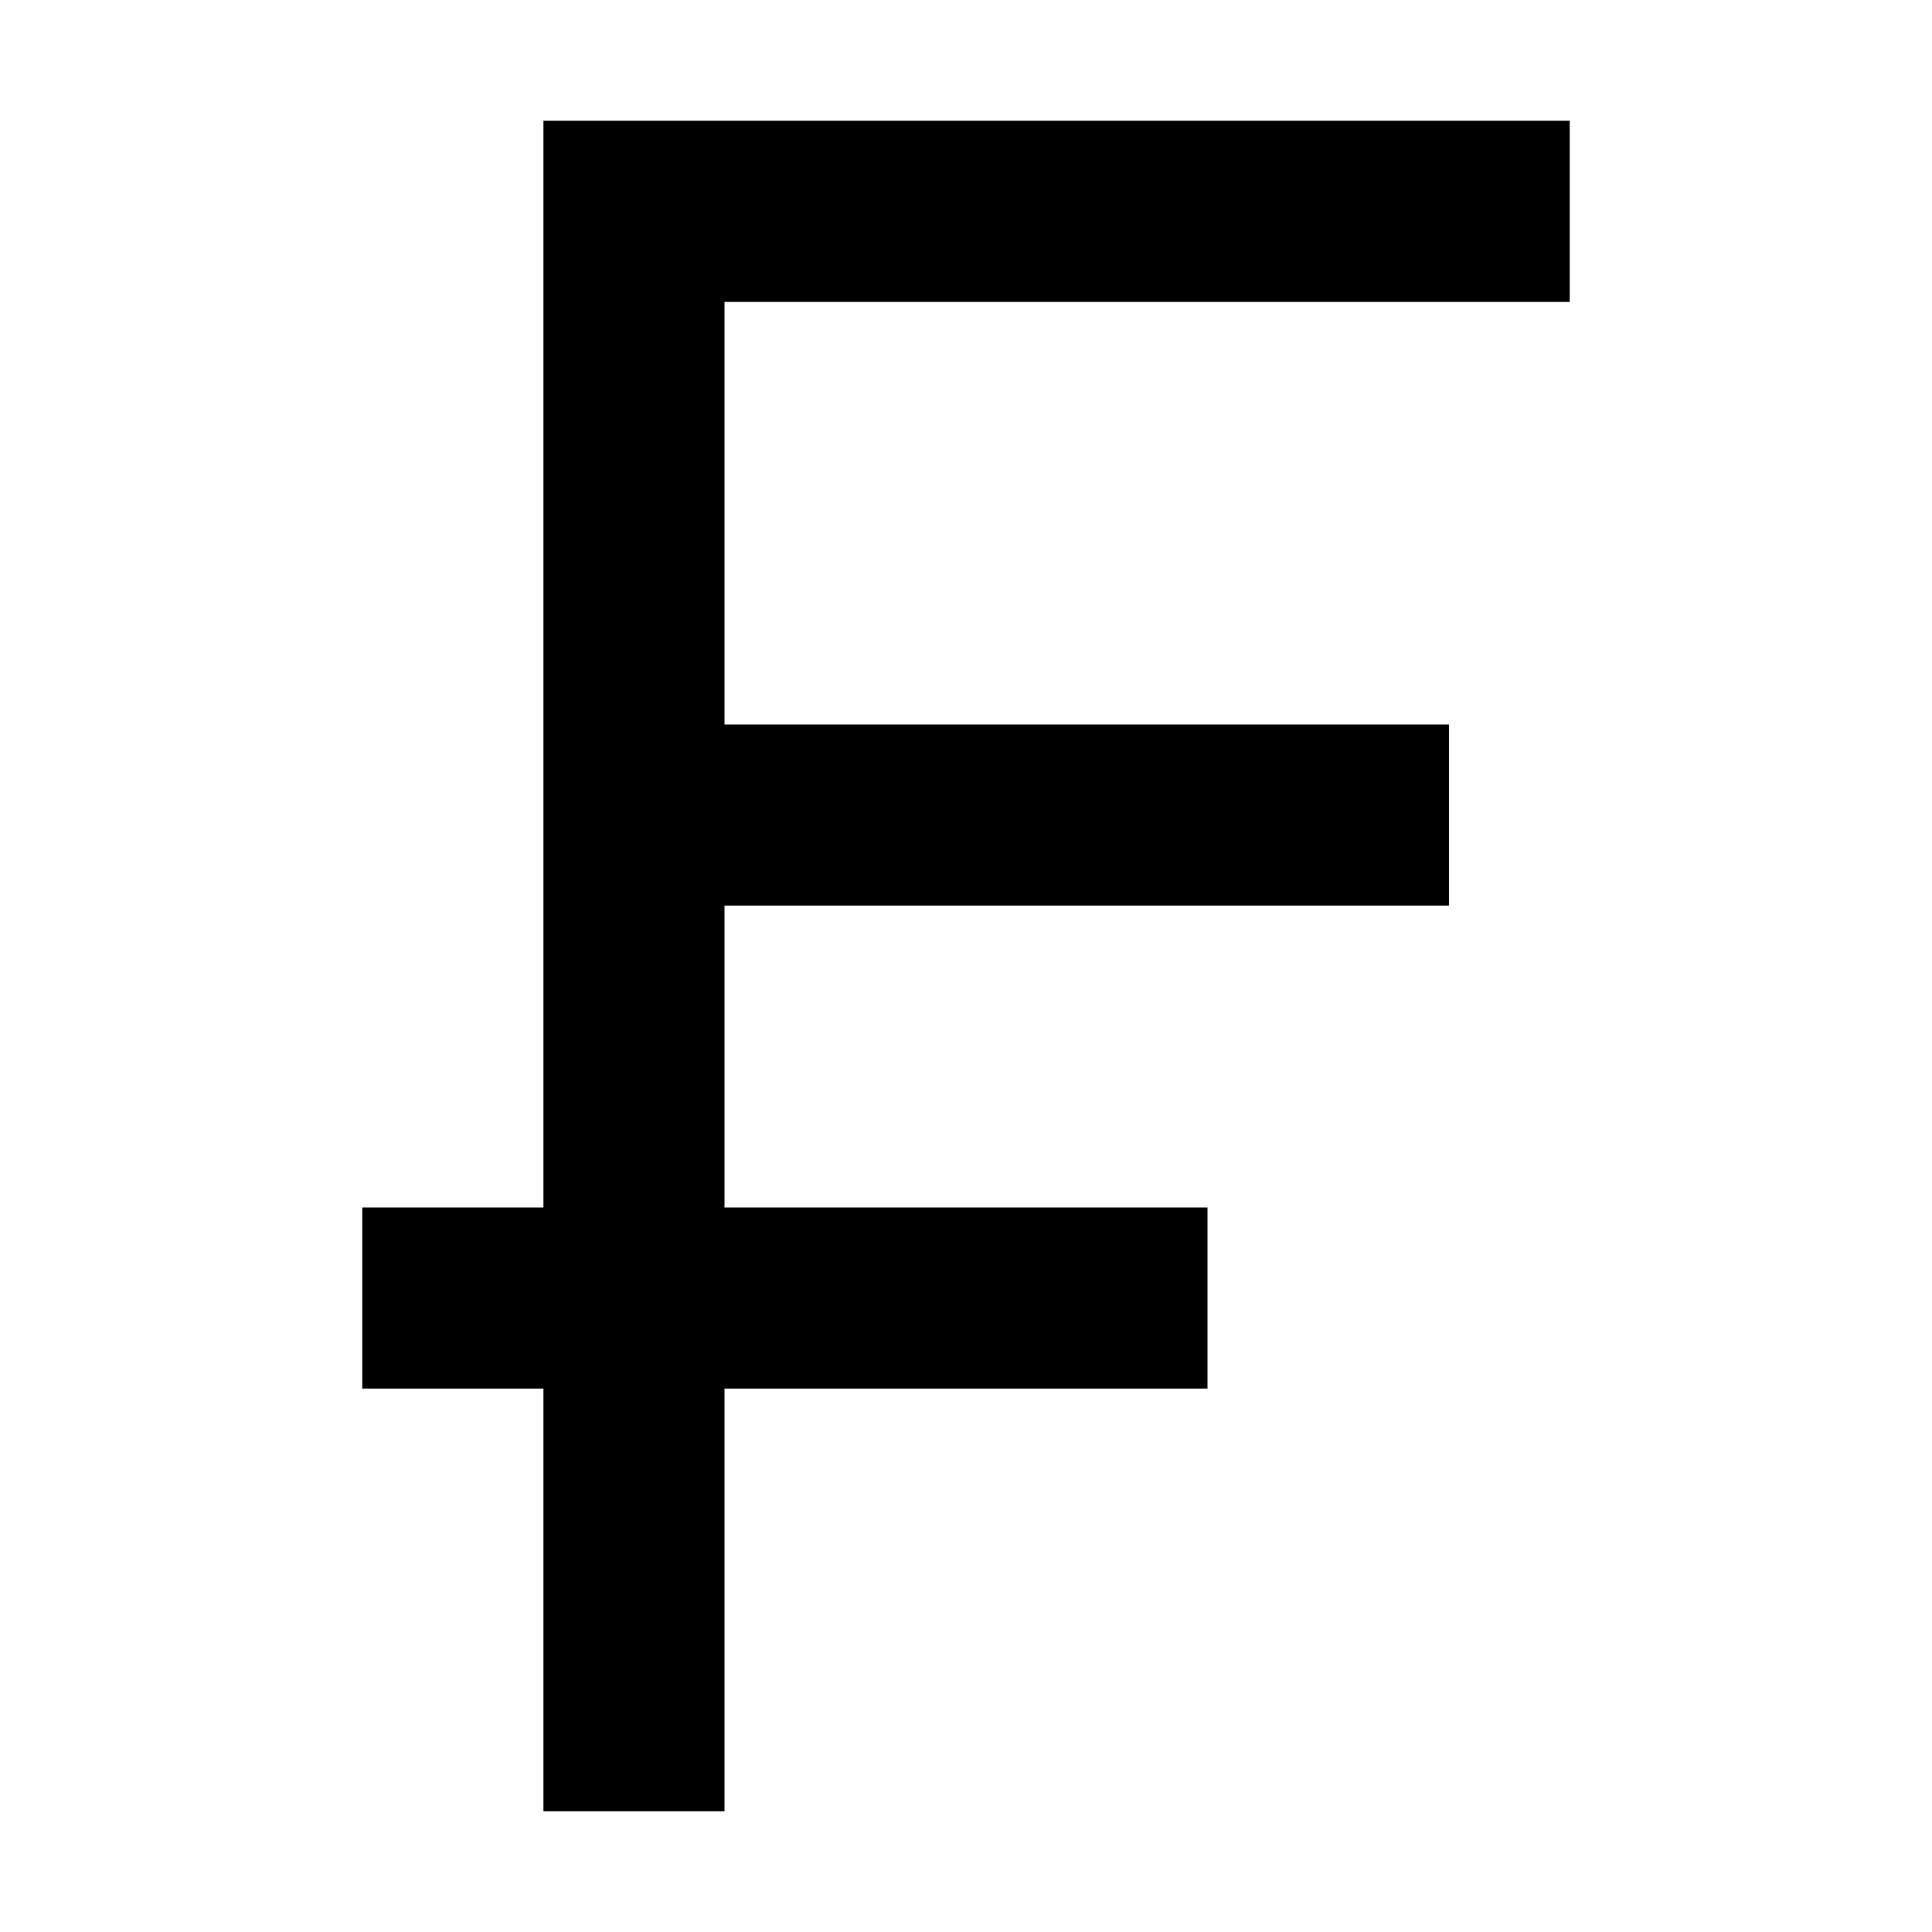 <svg xmlns="http://www.w3.org/2000/svg" width="24" height="24" viewBox="0 0 320 512">
    <path d="M72 32L48 32l0 24 0 136 0 48 0 80L0 320l0 48 48 0 0 88 0 24 48 0 0-24 0-88 128 0 0-48L96 320l0-80 192 0 0-48L96 192 96 80l200 0 24 0 0-48-24 0L72 32z"/>
</svg>